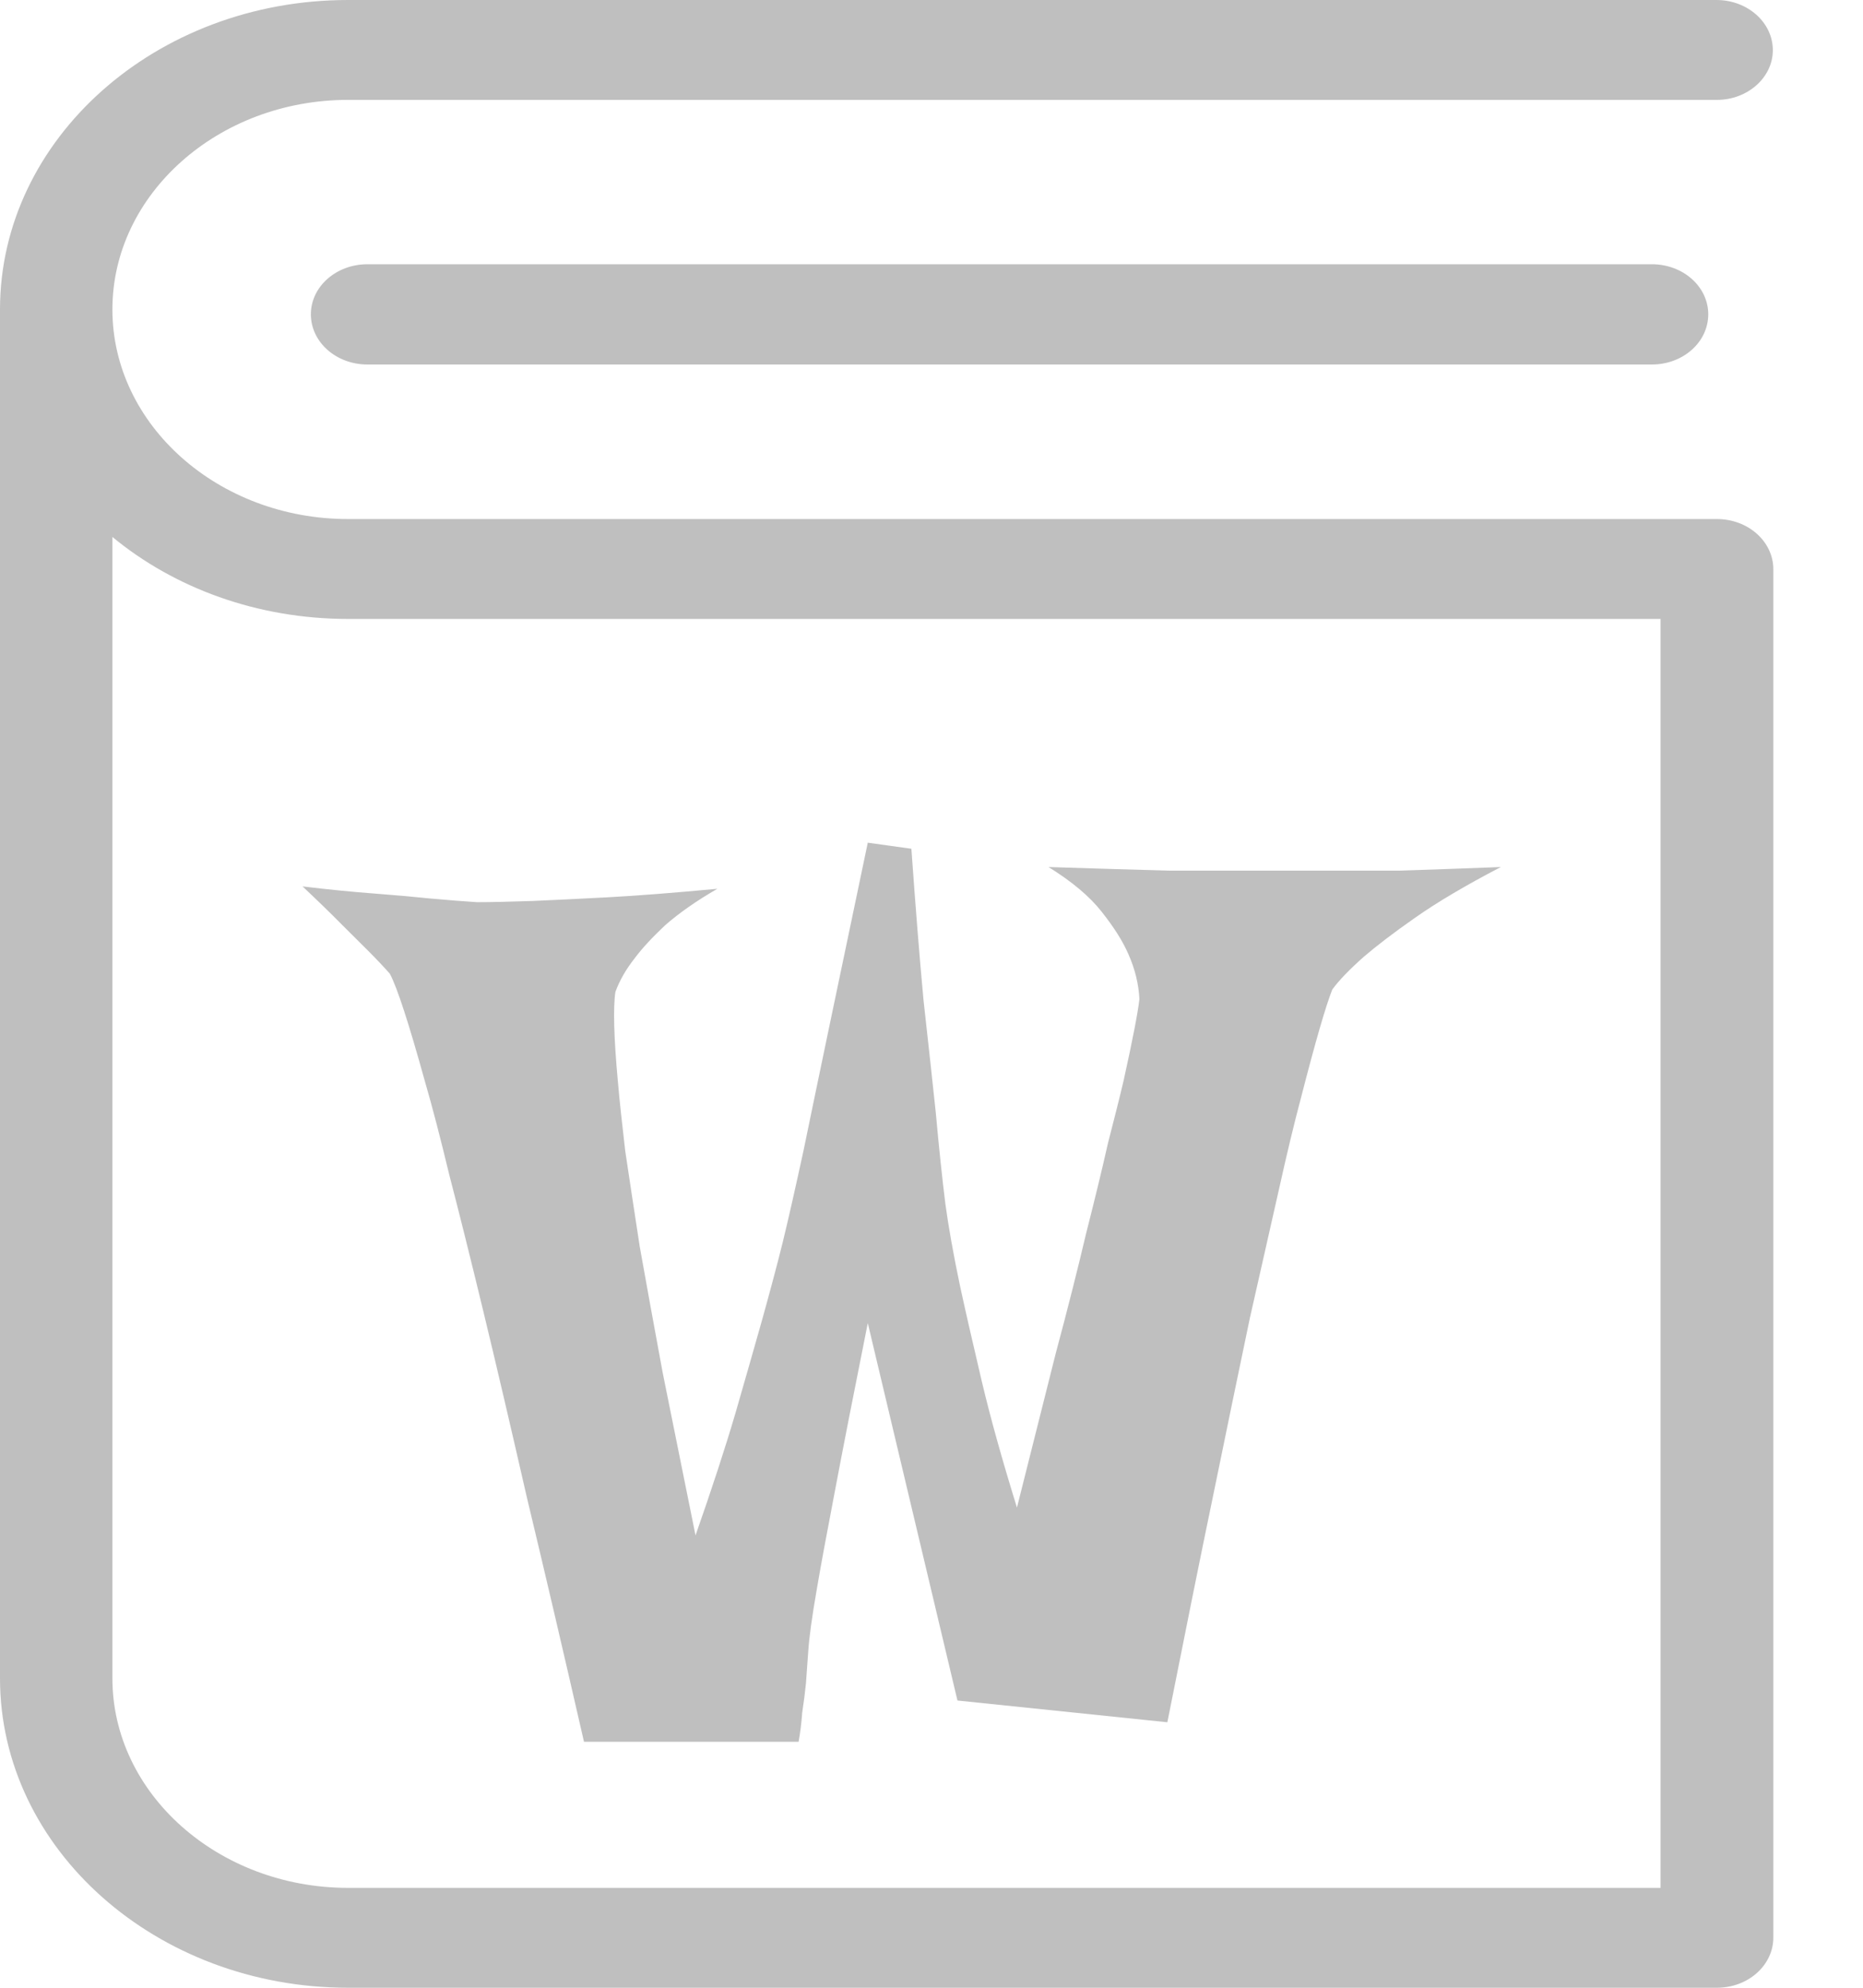 <svg width="15" height="16" viewBox="0 0 15 16" fill="none" xmlns="http://www.w3.org/2000/svg">
<path d="M14.274 0.404C14.274 0.181 14.071 0 13.82 0H2.802C1.255 0 0 1.119 0 2.491V13.509C0 14.884 1.259 16 2.802 16H13.824C14.075 16 14.278 15.819 14.278 15.596V4.582C14.278 4.359 14.075 4.178 13.824 4.178H2.802C1.758 4.178 0.905 3.42 0.905 2.491C0.905 1.562 1.758 0.804 2.802 0.804H13.824C14.071 0.804 14.274 0.624 14.274 0.404ZM2.802 4.982H13.37V15.196H2.802C1.758 15.196 0.905 14.438 0.905 13.509V4.322C1.403 4.733 2.071 4.982 2.802 4.982Z" fill="#BFBFBF"/>
<path d="M2.958 2.127C2.707 2.127 2.503 2.307 2.503 2.53C2.503 2.754 2.707 2.934 2.958 2.934H13.3C13.551 2.934 13.754 2.754 13.754 2.53C13.754 2.307 13.551 2.127 13.3 2.127H2.958Z" fill="#BFBFBF"/>
<path d="M2.436 7.135C2.651 7.161 2.846 7.18 3.022 7.193C3.191 7.206 3.338 7.219 3.461 7.232C3.605 7.245 3.731 7.255 3.842 7.262C3.959 7.262 4.109 7.258 4.291 7.252C4.448 7.245 4.646 7.236 4.887 7.223C5.128 7.21 5.424 7.187 5.776 7.154C5.606 7.252 5.467 7.35 5.356 7.447C5.252 7.545 5.17 7.633 5.112 7.711C5.04 7.802 4.988 7.893 4.955 7.984C4.936 8.108 4.942 8.349 4.975 8.707C4.988 8.857 5.008 9.042 5.034 9.264C5.066 9.479 5.105 9.736 5.151 10.035C5.203 10.328 5.265 10.667 5.336 11.051C5.414 11.435 5.502 11.871 5.6 12.359C5.73 11.988 5.838 11.659 5.922 11.373C6.007 11.08 6.078 10.829 6.137 10.621C6.202 10.387 6.258 10.178 6.303 9.996C6.349 9.807 6.404 9.563 6.469 9.264C6.521 9.01 6.59 8.681 6.674 8.277C6.759 7.874 6.863 7.376 6.987 6.783L7.338 6.832C7.371 7.294 7.403 7.701 7.436 8.053C7.475 8.404 7.508 8.704 7.534 8.951C7.56 9.238 7.586 9.485 7.612 9.693C7.638 9.882 7.677 10.1 7.729 10.348C7.774 10.556 7.833 10.813 7.905 11.119C7.976 11.419 8.071 11.757 8.188 12.135C8.305 11.672 8.409 11.259 8.5 10.895C8.598 10.53 8.679 10.208 8.745 9.928C8.816 9.648 8.875 9.407 8.92 9.205C8.972 9.003 9.015 8.834 9.047 8.697C9.119 8.372 9.161 8.154 9.174 8.043C9.168 7.919 9.138 7.799 9.086 7.682C9.041 7.577 8.969 7.464 8.871 7.34C8.774 7.216 8.631 7.096 8.442 6.979C8.839 6.992 9.161 7.001 9.409 7.008C9.662 7.008 9.864 7.008 10.014 7.008H10.405H10.756C10.886 7.008 11.056 7.008 11.264 7.008C11.479 7.001 11.752 6.992 12.084 6.979C11.798 7.128 11.567 7.265 11.391 7.389C11.215 7.512 11.079 7.617 10.981 7.701C10.864 7.805 10.779 7.893 10.727 7.965C10.675 8.095 10.59 8.388 10.473 8.844C10.421 9.039 10.362 9.283 10.297 9.576C10.232 9.863 10.154 10.208 10.063 10.611C9.978 11.015 9.881 11.487 9.77 12.027C9.659 12.561 9.536 13.173 9.399 13.863L7.709 13.688L6.987 10.65C6.876 11.204 6.788 11.653 6.723 11.998C6.658 12.337 6.609 12.6 6.577 12.789C6.537 13.017 6.515 13.183 6.508 13.287C6.502 13.378 6.495 13.466 6.489 13.551C6.482 13.622 6.472 13.7 6.459 13.785C6.453 13.87 6.443 13.948 6.43 14.02H4.702C4.532 13.277 4.379 12.623 4.243 12.057C4.112 11.484 3.995 10.982 3.891 10.553C3.787 10.123 3.696 9.758 3.618 9.459C3.546 9.16 3.481 8.909 3.422 8.707C3.292 8.238 3.198 7.949 3.139 7.838C3.093 7.786 3.035 7.724 2.963 7.652C2.905 7.594 2.833 7.522 2.748 7.438C2.657 7.346 2.553 7.245 2.436 7.135Z" fill="#BFBFBF"/>
</svg>
